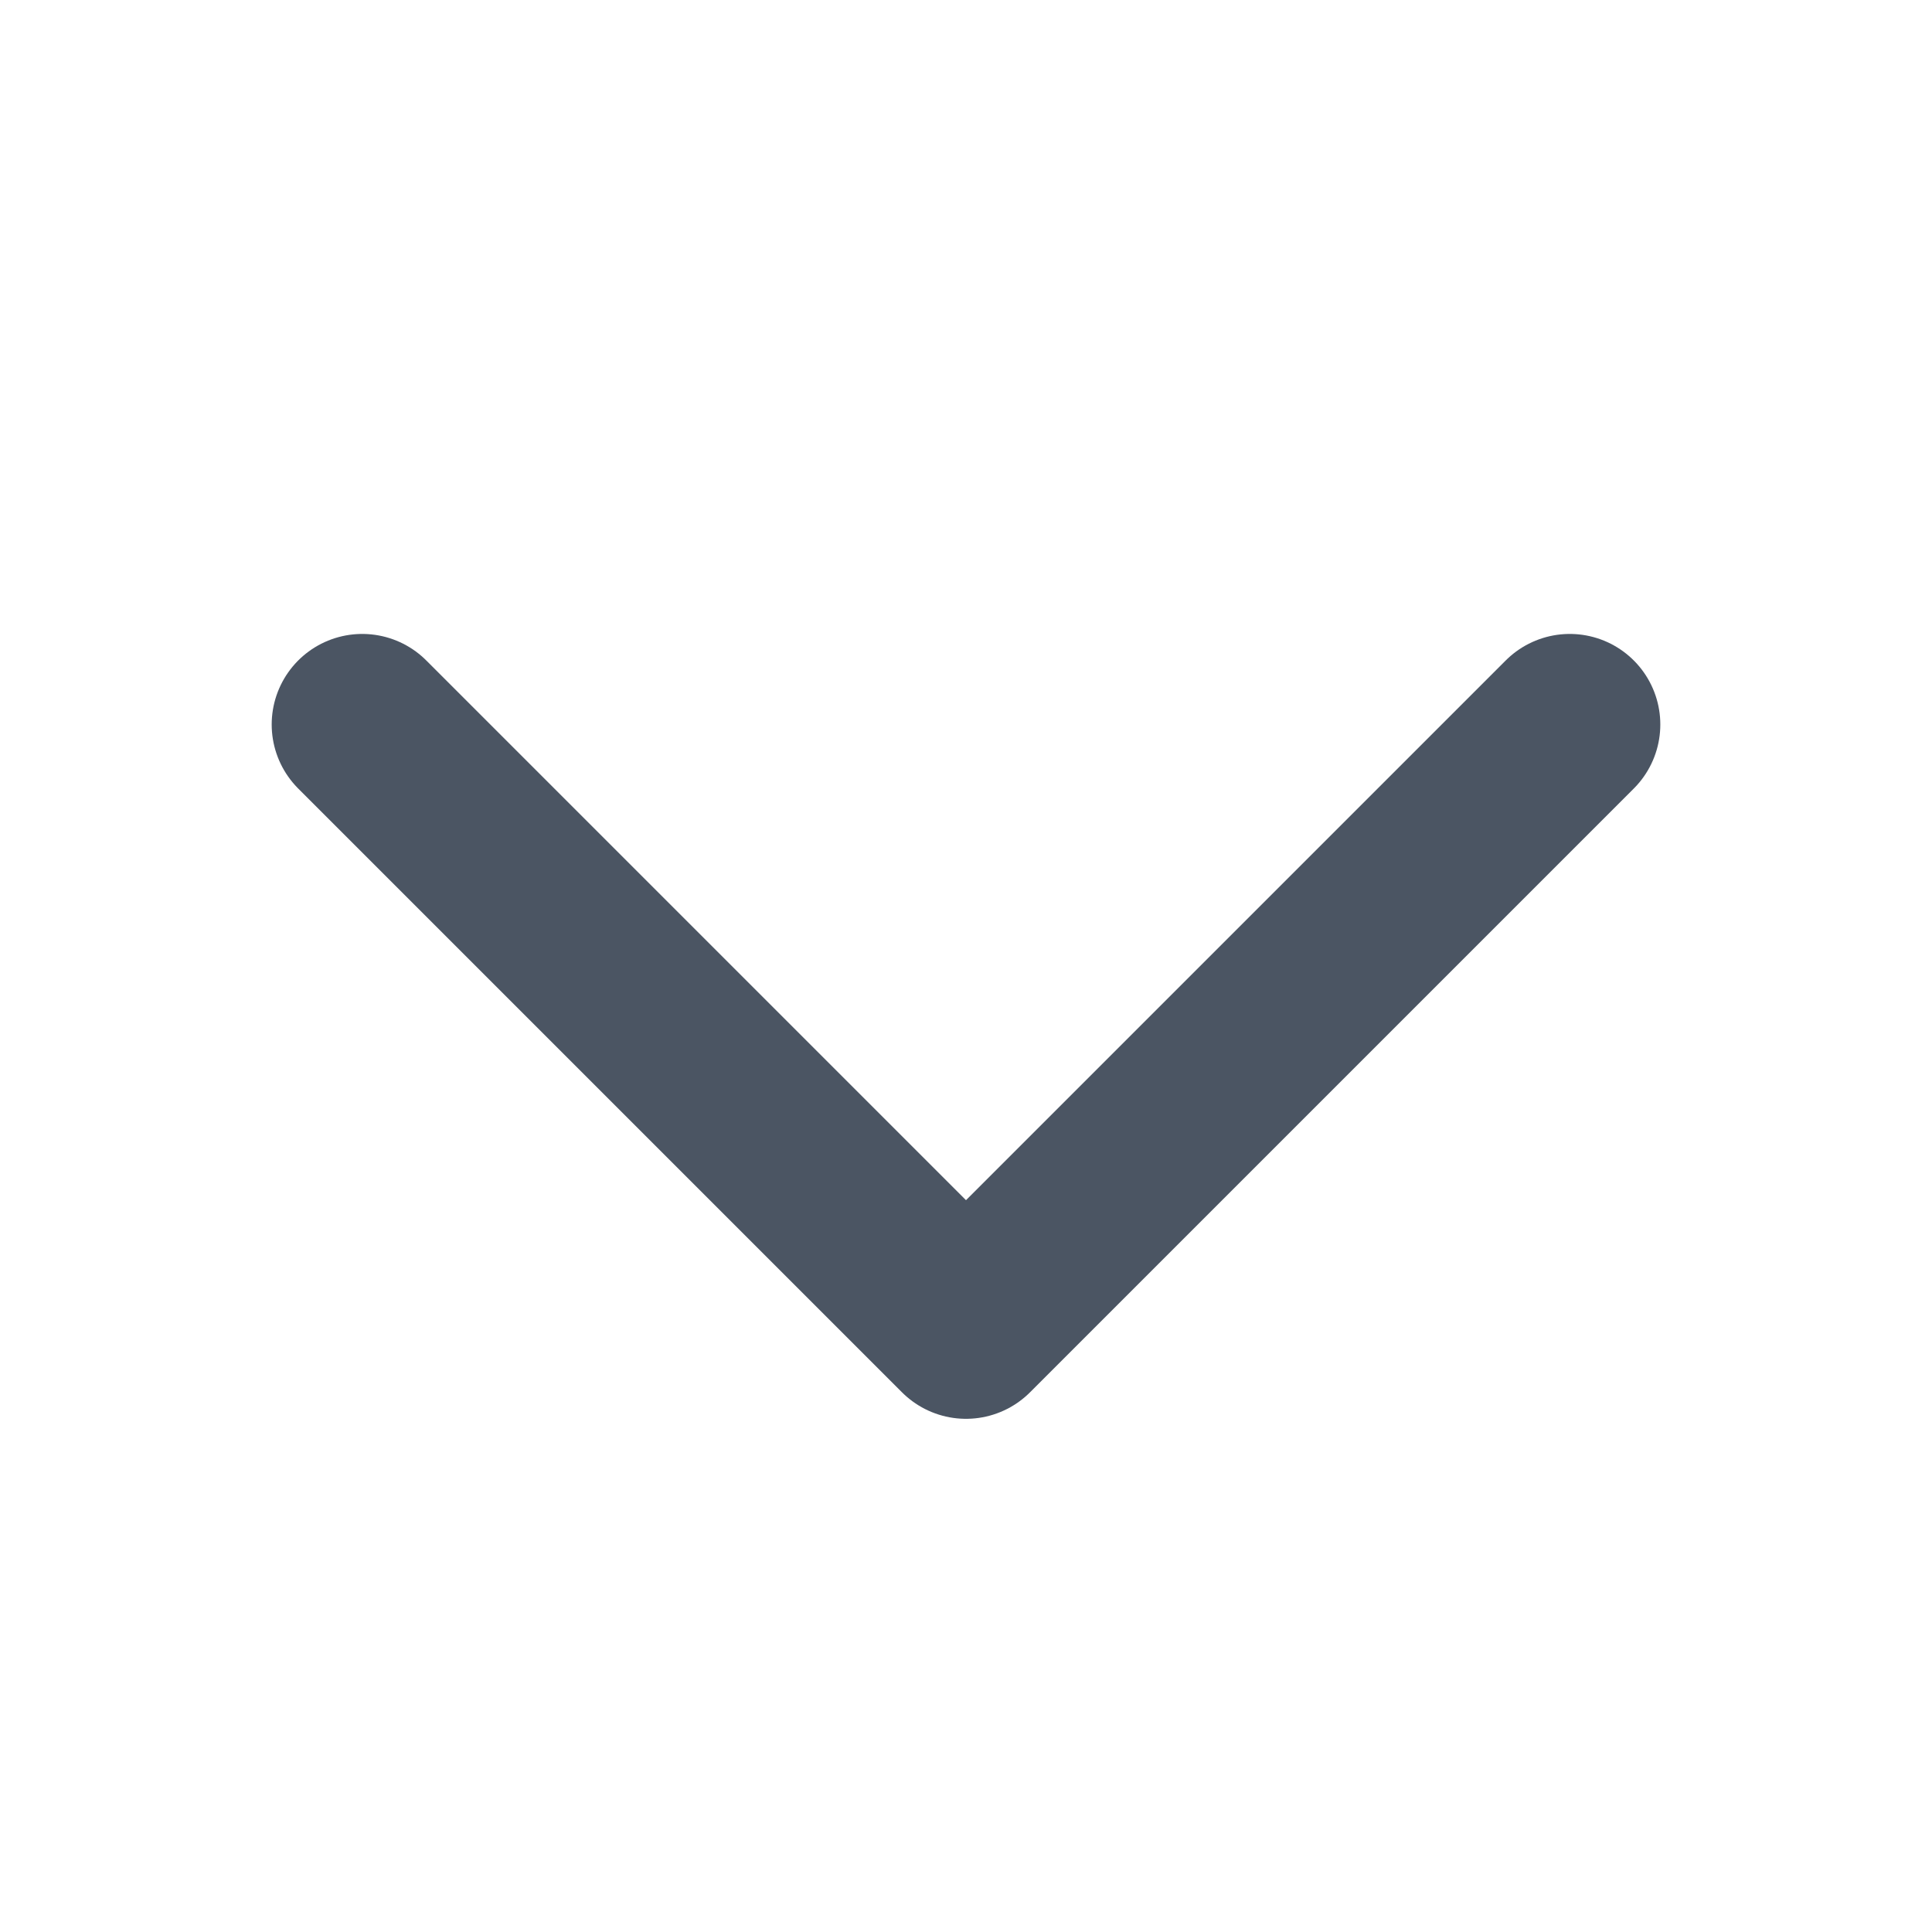<svg class="ml-2" width="16" height="16" viewBox="0 0 16 16" fill="none" xmlns="http://www.w3.org/2000/svg">
  <g id="CaretDown">
    <path id="Vector" d="M13 6L8 11L3 6" stroke="#4B5563" stroke-width="1.5" stroke-linecap="round" stroke-linejoin="round"/>
  </g>
</svg>
